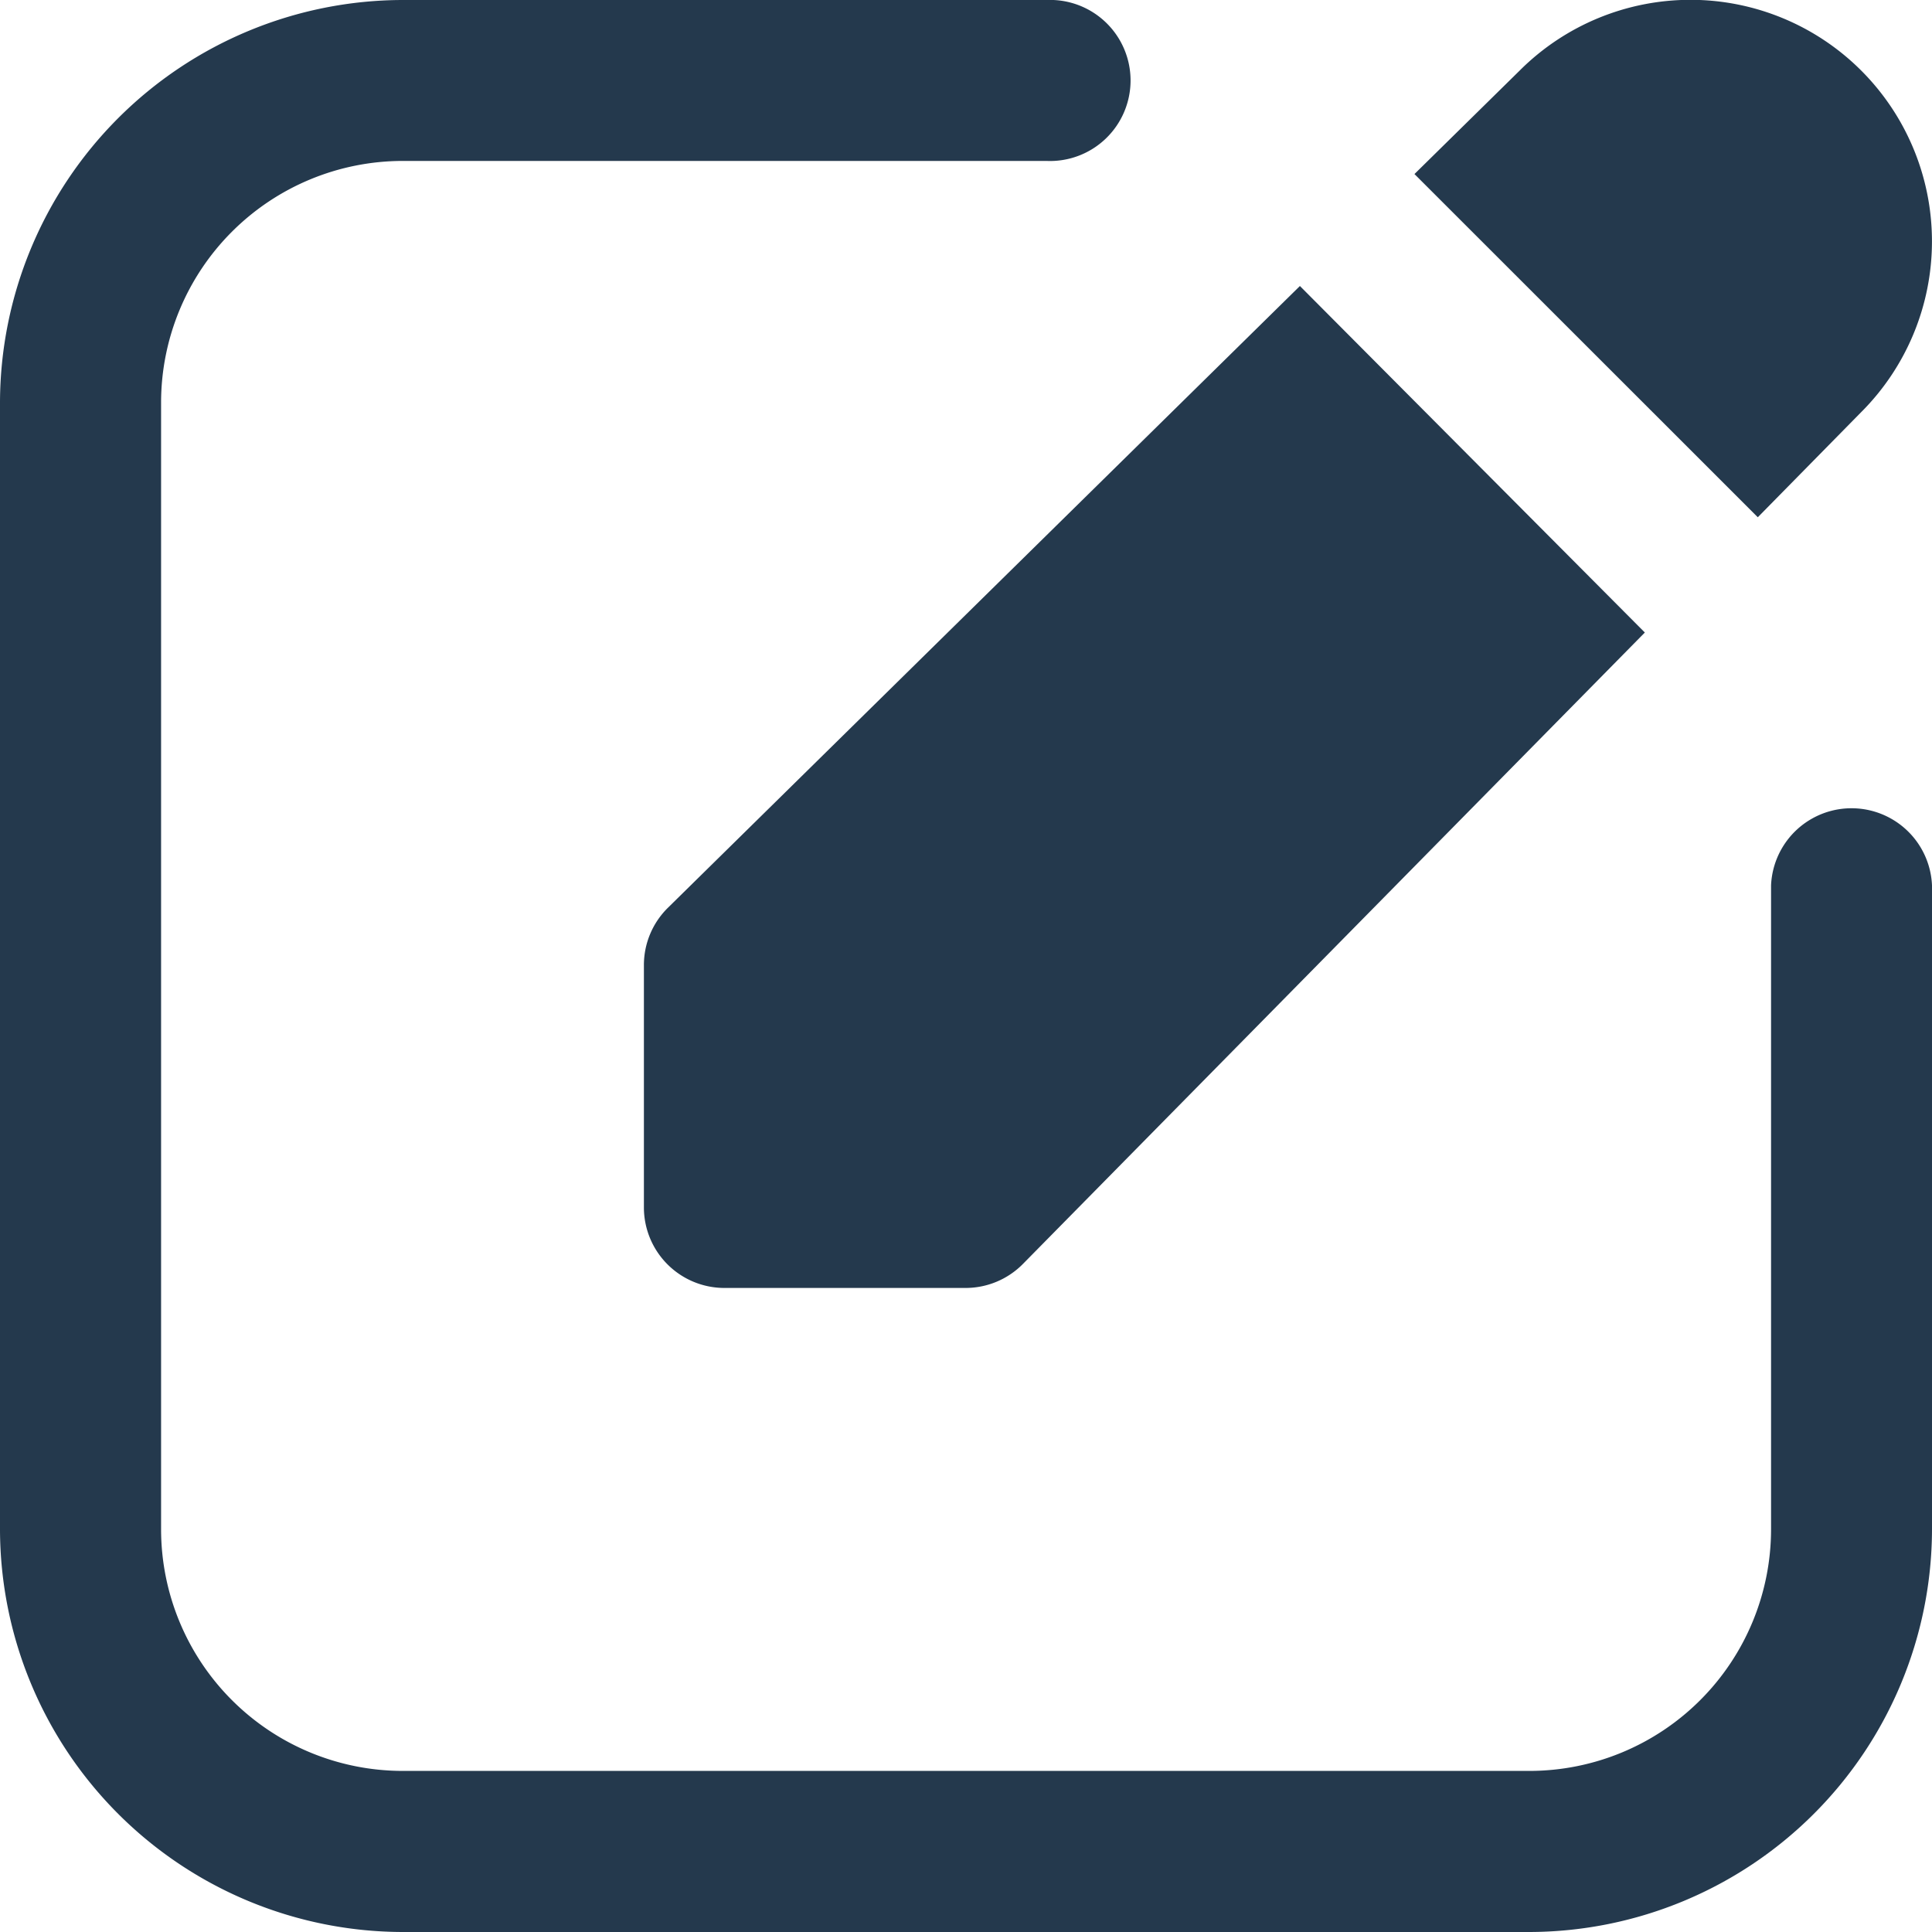 <svg xmlns="http://www.w3.org/2000/svg" width="13.409" height="13.409" viewBox="0 0 13.409 13.409">
  <path id="Edit" d="M34.616,37.409H26.794A2.8,2.8,0,0,1,24,34.616V26.794A2.8,2.8,0,0,1,26.794,24h4.47a.559.559,0,1,1,0,1.117h-4.47a1.678,1.678,0,0,0-1.676,1.676v7.822a1.678,1.678,0,0,0,1.676,1.676h7.822a1.678,1.678,0,0,0,1.676-1.676v-4.47a.559.559,0,0,1,1.117,0v4.47A2.8,2.8,0,0,1,34.616,37.409ZM36.2,27.59l.716-.728a1.676,1.676,0,0,0-2.367-2.374l-.732.72Zm-.784.8L31.1,32.772a.559.559,0,0,1-.4.167H29.028a.559.559,0,0,1-.559-.559V30.7a.558.558,0,0,1,.167-.4l4.386-4.315Z" transform="translate(-24 -24)" fill="#24394d"/>
</svg>
